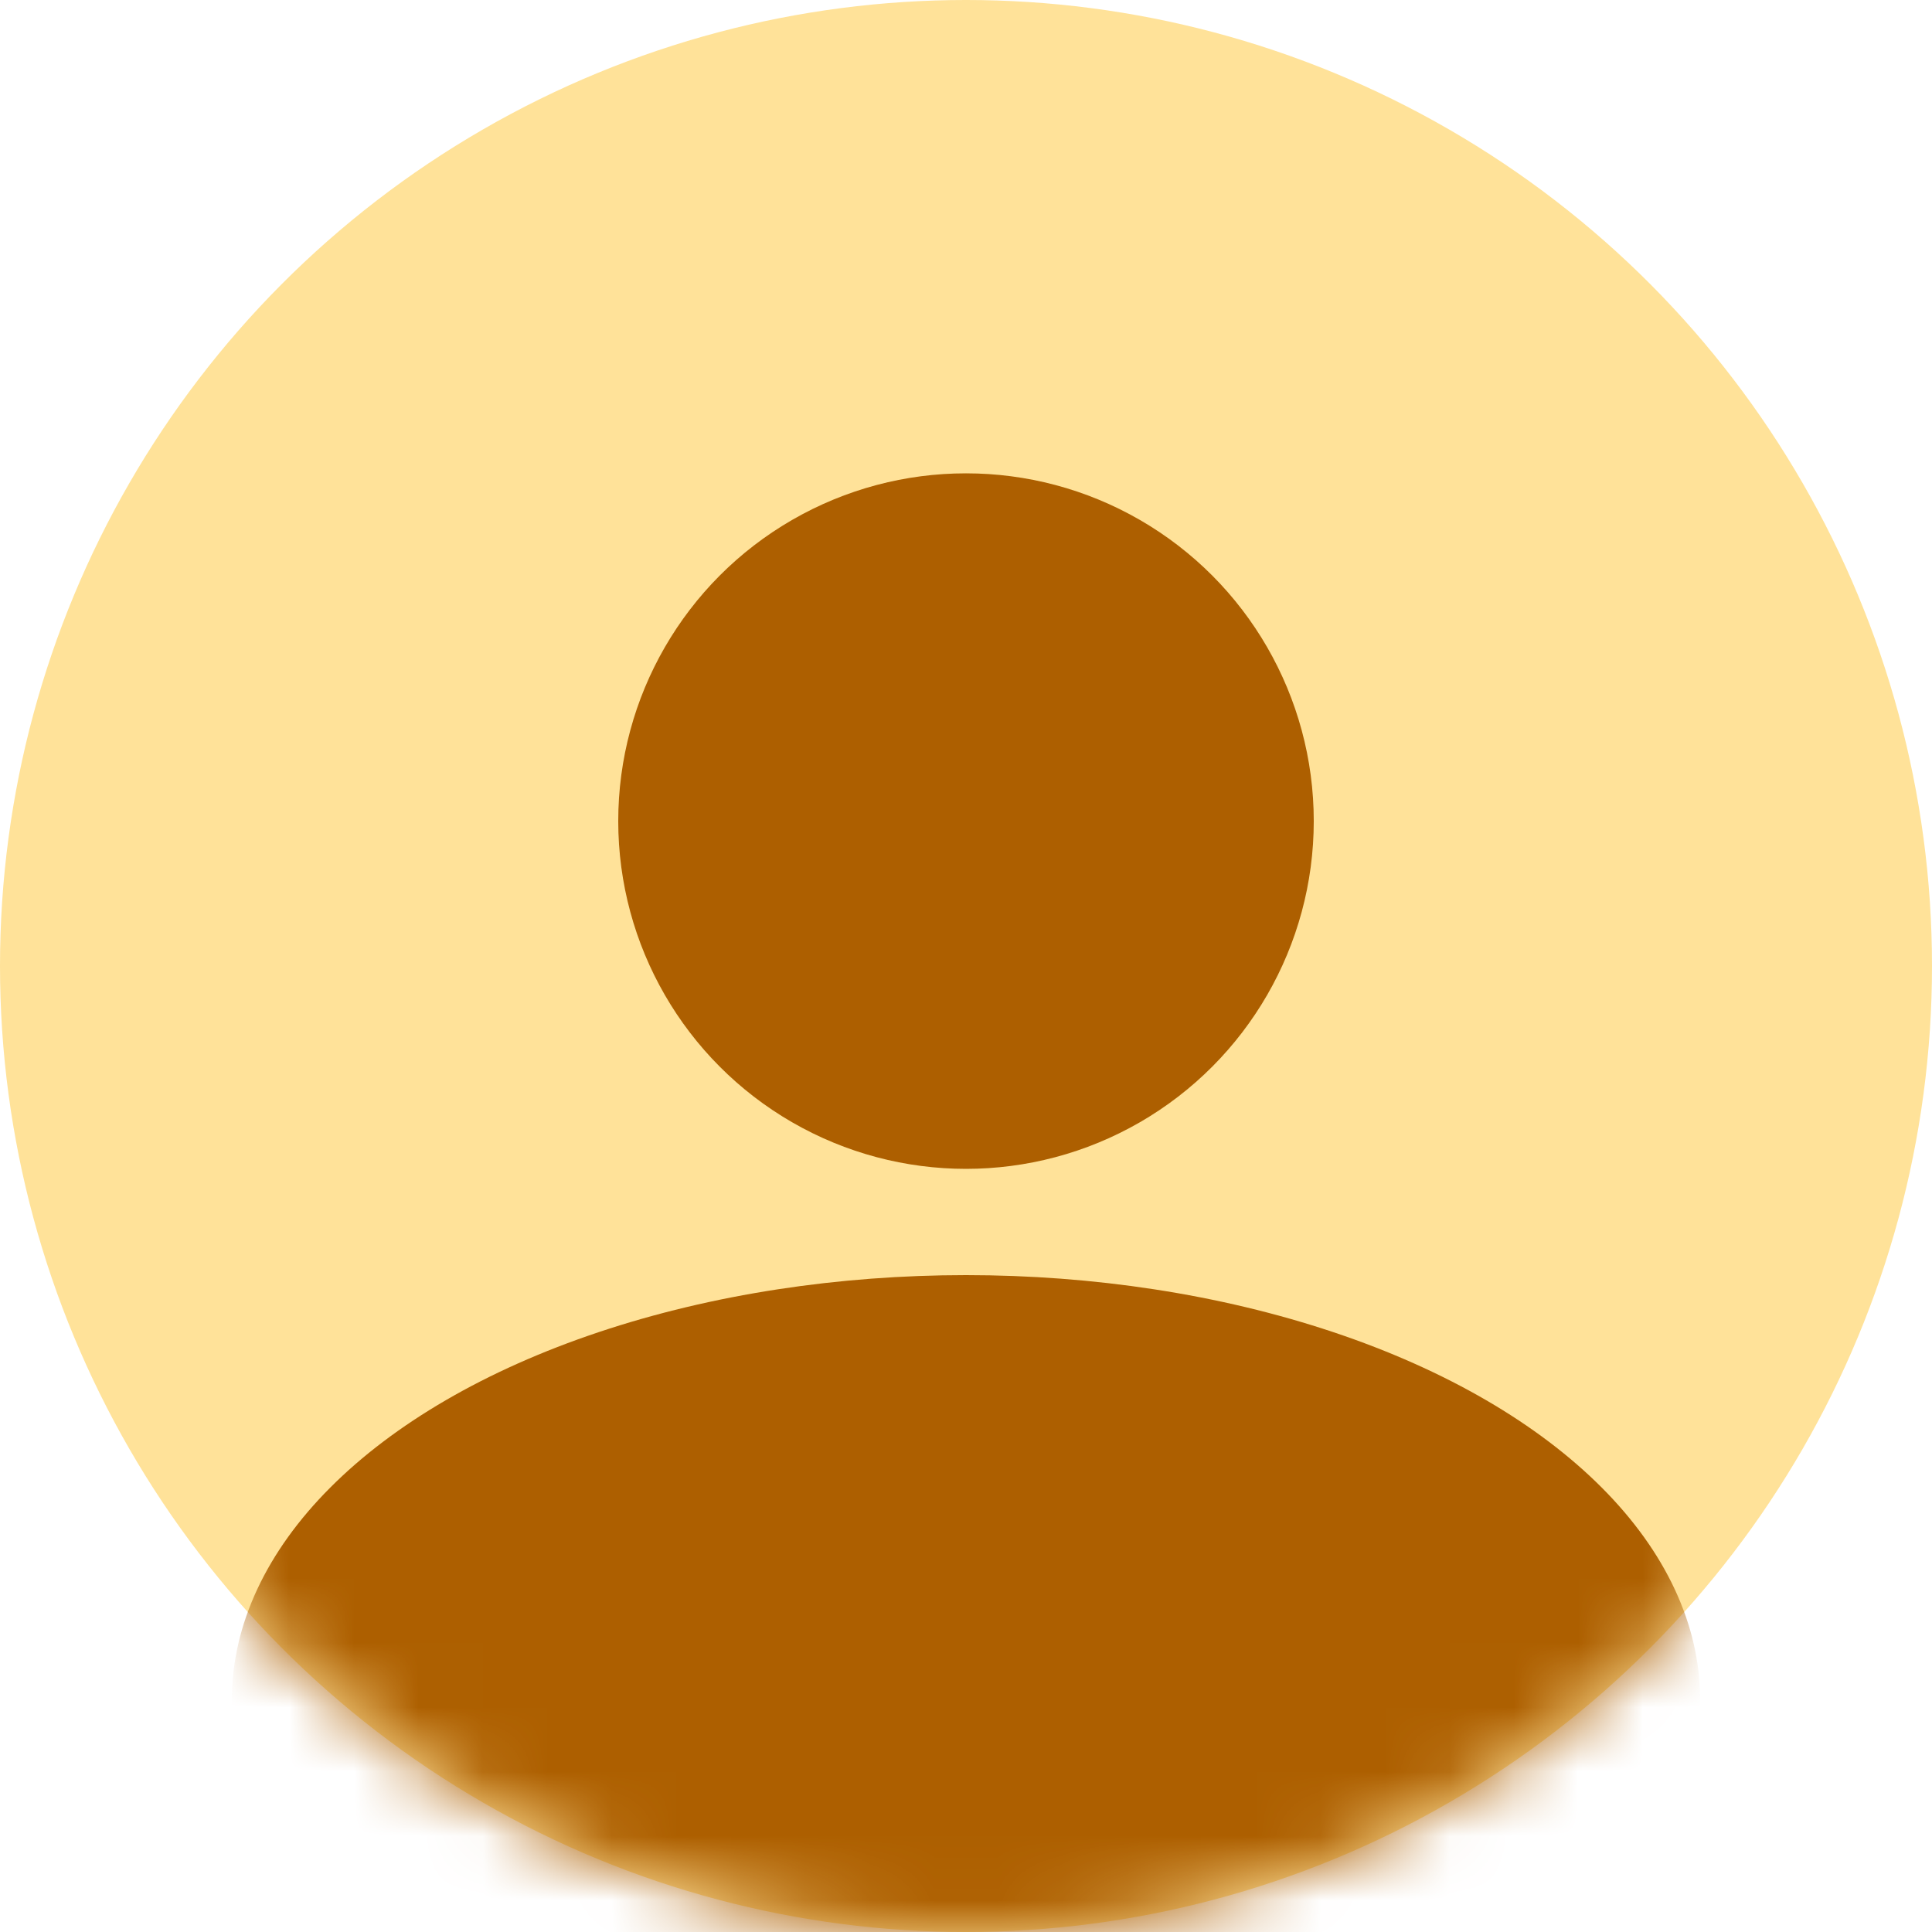 <svg width="30" height="30" viewBox="0 0 30 30" fill="none" xmlns="http://www.w3.org/2000/svg">
<circle cx="15" cy="15" r="15" fill="#FFE299"/>
<mask id="mask0_130_1977" style="mask-type:alpha" maskUnits="userSpaceOnUse" x="0" y="0" width="30" height="30">
<circle cx="15" cy="15" r="15" fill="#C4C4C4"/>
</mask>
<g mask="url(#mask0_130_1977)">
<ellipse cx="15" cy="26.4" rx="11.4" ry="6.6" fill="#AD5F00"/>
</g>
<ellipse cx="15" cy="12.75" rx="5.4" ry="5.4" fill="#AD5F00"/>
</svg>
